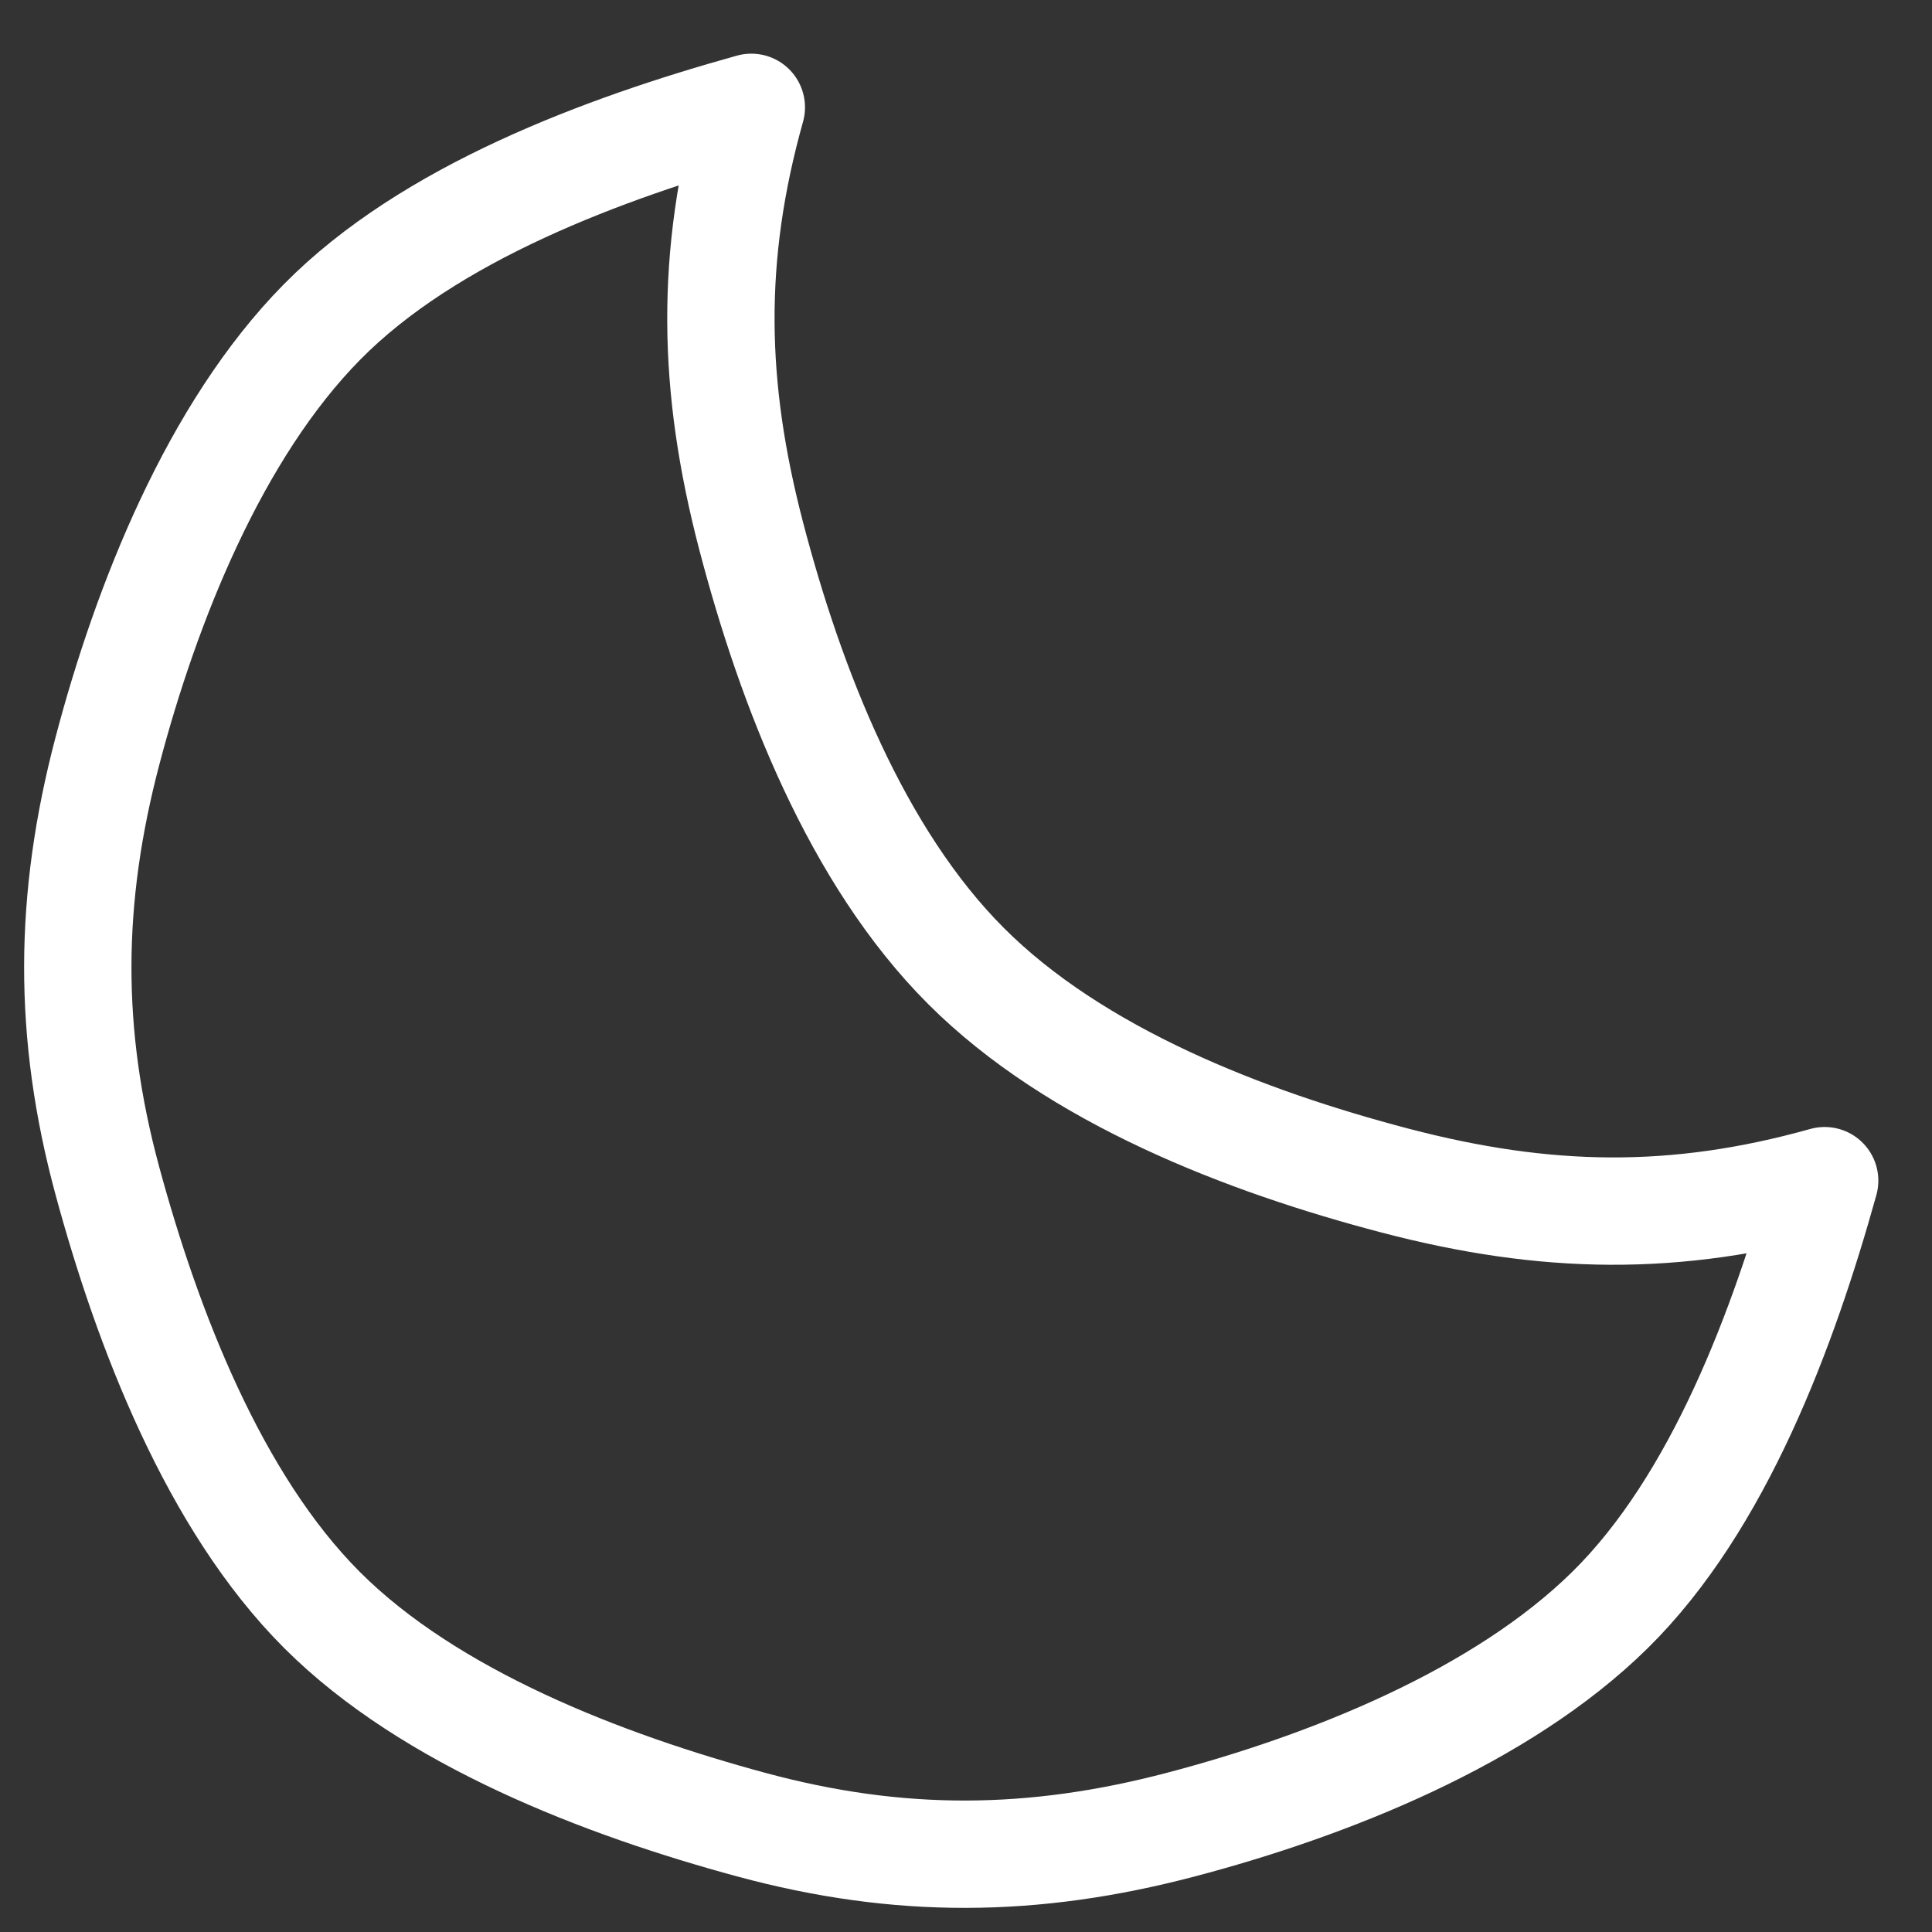<svg width="18" height="18" viewBox="0 0 18 18" fill="none" xmlns="http://www.w3.org/2000/svg">
<rect x="0" y="0" width="18" height="18" fill="#333333" stroke="none"/>
<path d="M17 11C15.608 11.39 14.398 11.366 13 11C11.602 10.634 10.021 10.022 9 9C7.978 7.978 7.366 6.398 7 5C6.634 3.602 6.61 2.391 7 1C5.628 1.382 3.999 1.986 3 3C2 4.014 1.362 5.623 1 7C0.638 8.377 0.628 9.626 1 11C1.372 12.374 1.993 13.993 3 15C4.007 16.007 5.625 16.628 7 17C8.374 17.372 9.623 17.362 11 17C12.377 16.638 13.986 15.999 15 15C16.014 14.001 16.618 12.372 17 11Z" stroke="white" stroke-linecap="round" stroke-linejoin="round"/>
</svg>
